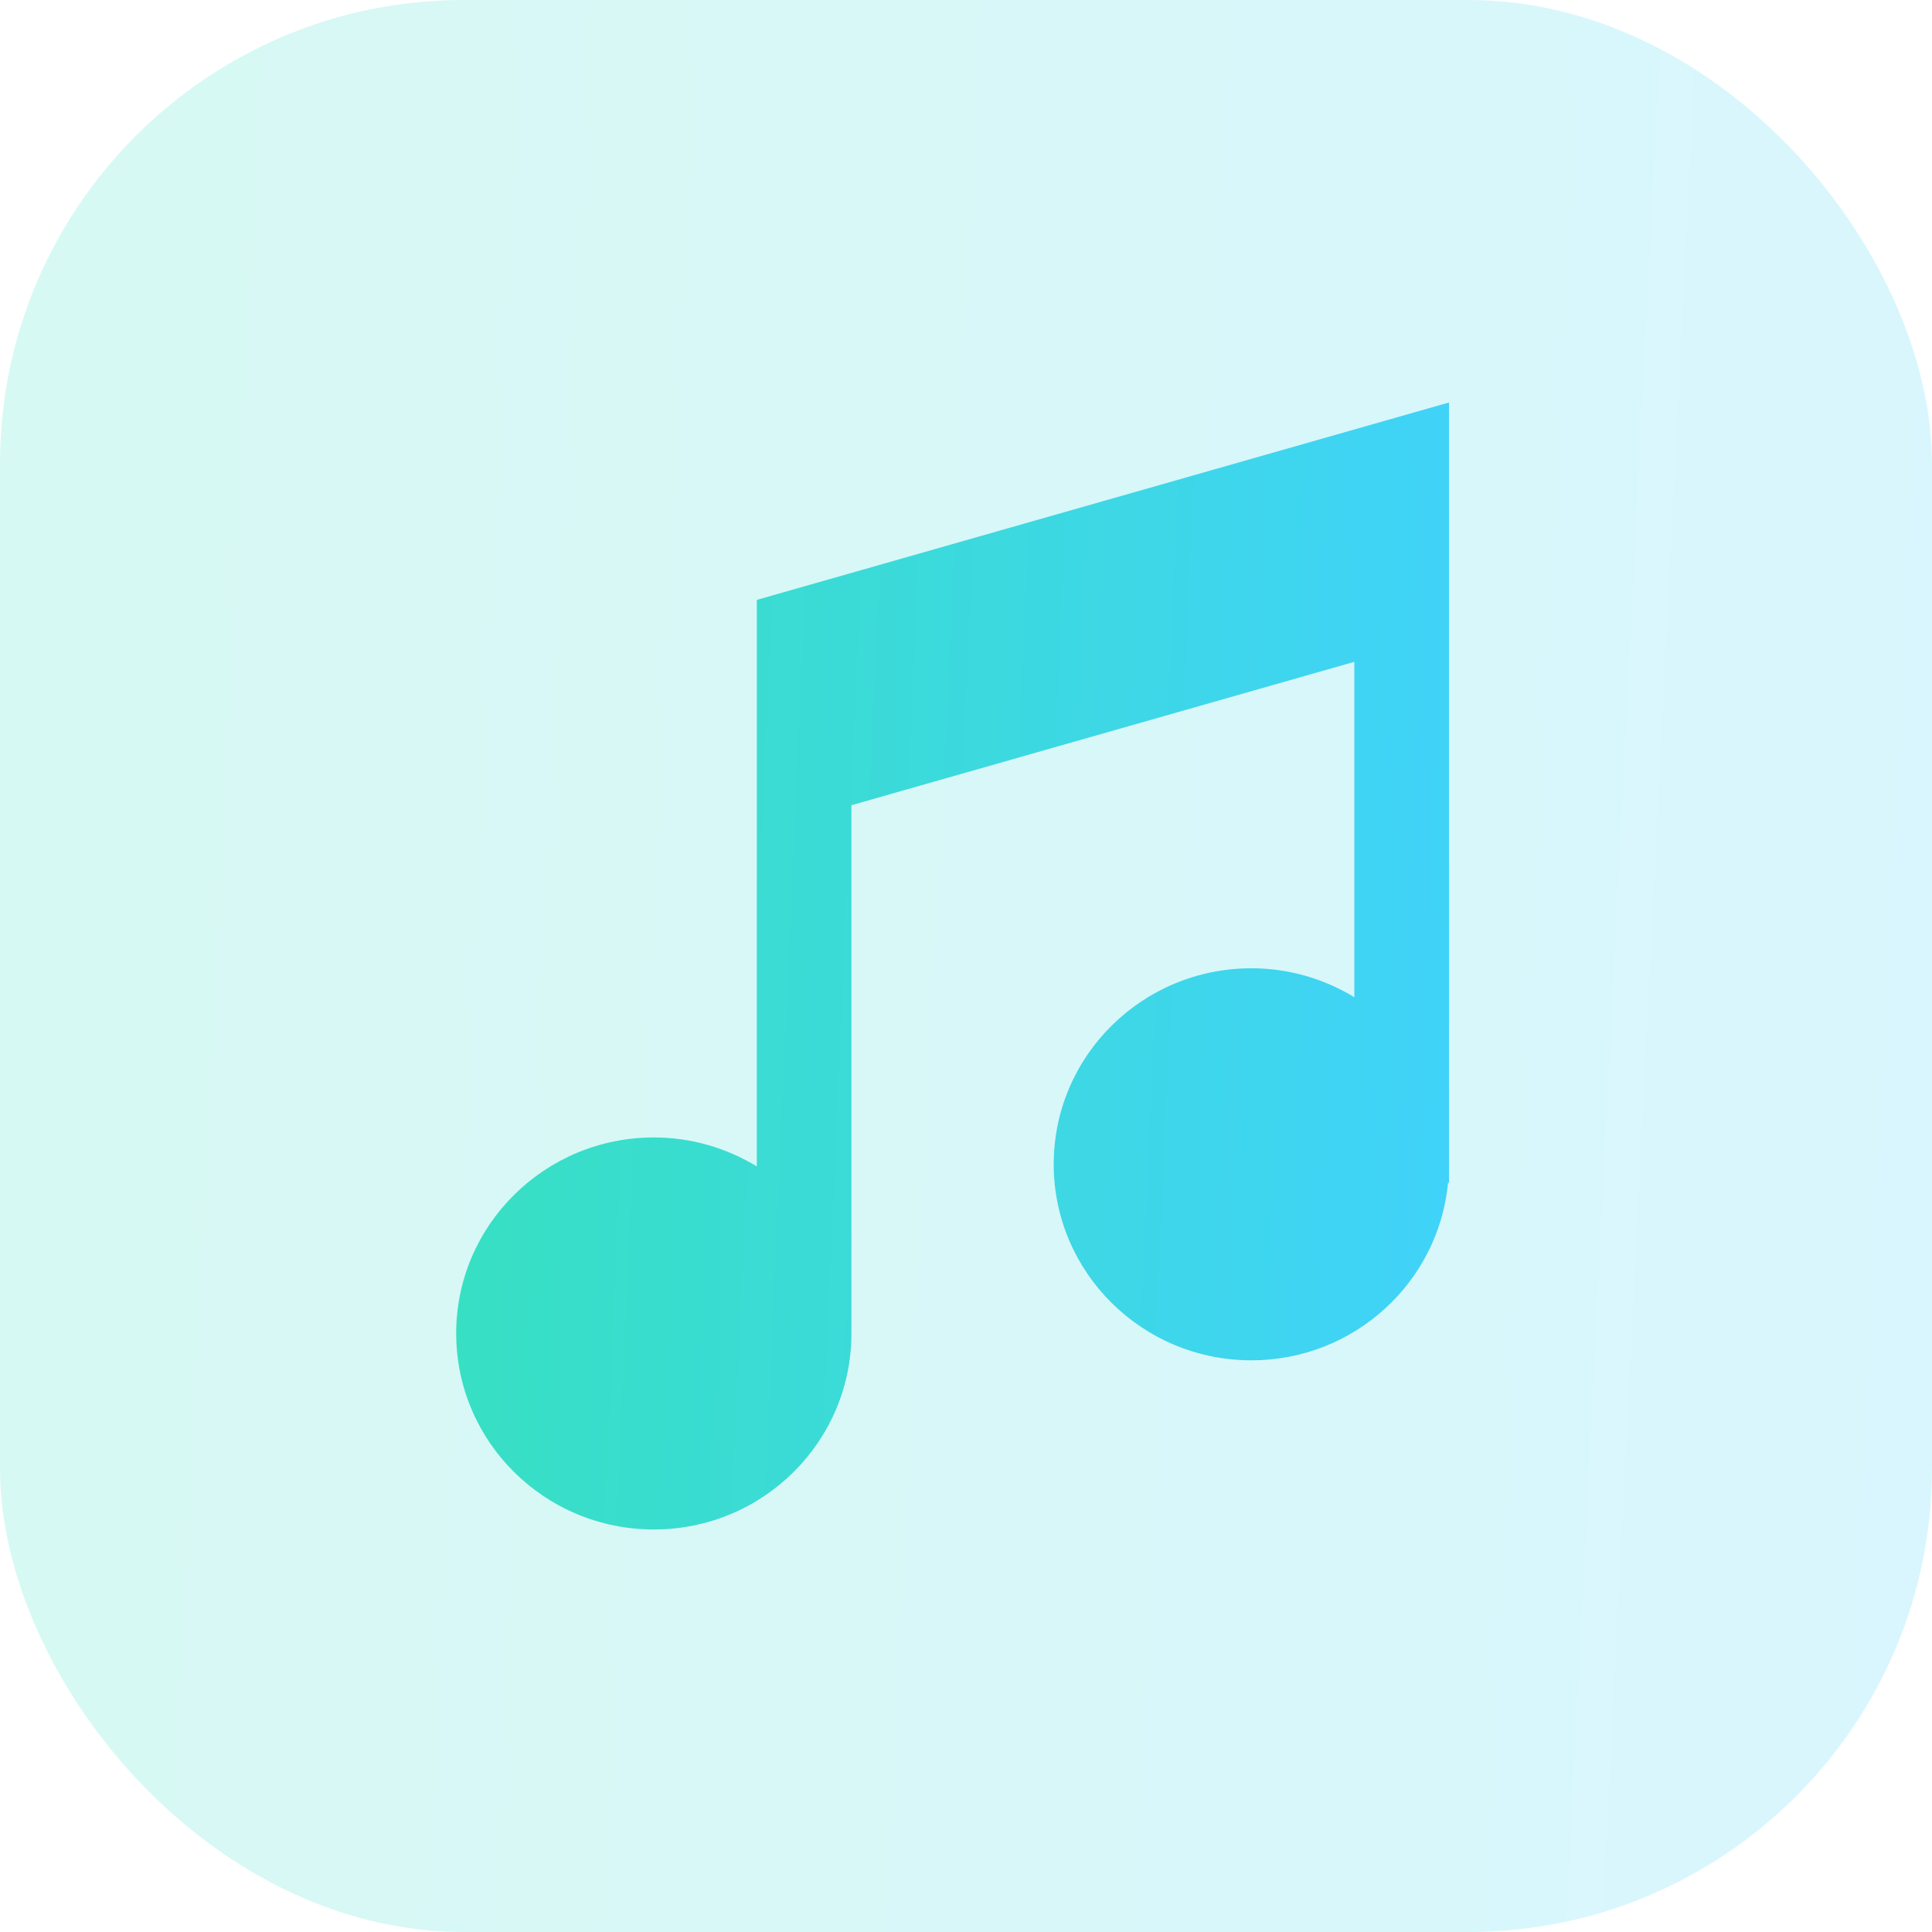 <svg width="50" height="50" viewBox="0 0 50 50" fill="none" xmlns="http://www.w3.org/2000/svg">
<rect opacity="0.2" width="50" height="50" rx="12" fill="url(#paint0_linear_128_189)"/>
<path d="M19.586 15.525V18.465V21.538V30.186C18.809 29.714 17.899 29.437 16.922 29.437C14.097 29.437 11.806 31.709 11.806 34.508C11.806 37.311 14.096 39.583 16.922 39.583C19.745 39.583 22.035 37.312 22.035 34.51V20.839L35.05 17.128V25.808C34.274 25.336 33.364 25.059 32.386 25.059C29.56 25.059 27.27 27.33 27.27 30.13C27.27 32.932 29.56 35.205 32.386 35.205C35.047 35.205 37.233 33.185 37.476 30.606H37.5V16.43V14.251V10.416L19.586 15.525Z" fill="url(#paint1_linear_128_189)"/>
<defs>
<linearGradient id="paint0_linear_128_189" x1="1.40641e-07" y1="25.556" x2="55.526" y2="28.326" gradientUnits="userSpaceOnUse">
<stop stop-color="#37E0C2"/>
<stop offset="1" stop-color="#41D1FF"/>
</linearGradient>
<linearGradient id="paint1_linear_128_189" x1="11.806" y1="25.324" x2="40.356" y2="26.579" gradientUnits="userSpaceOnUse">
<stop stop-color="#37E0C2"/>
<stop offset="1" stop-color="#41D1FF"/>
</linearGradient>
</defs>
</svg>
